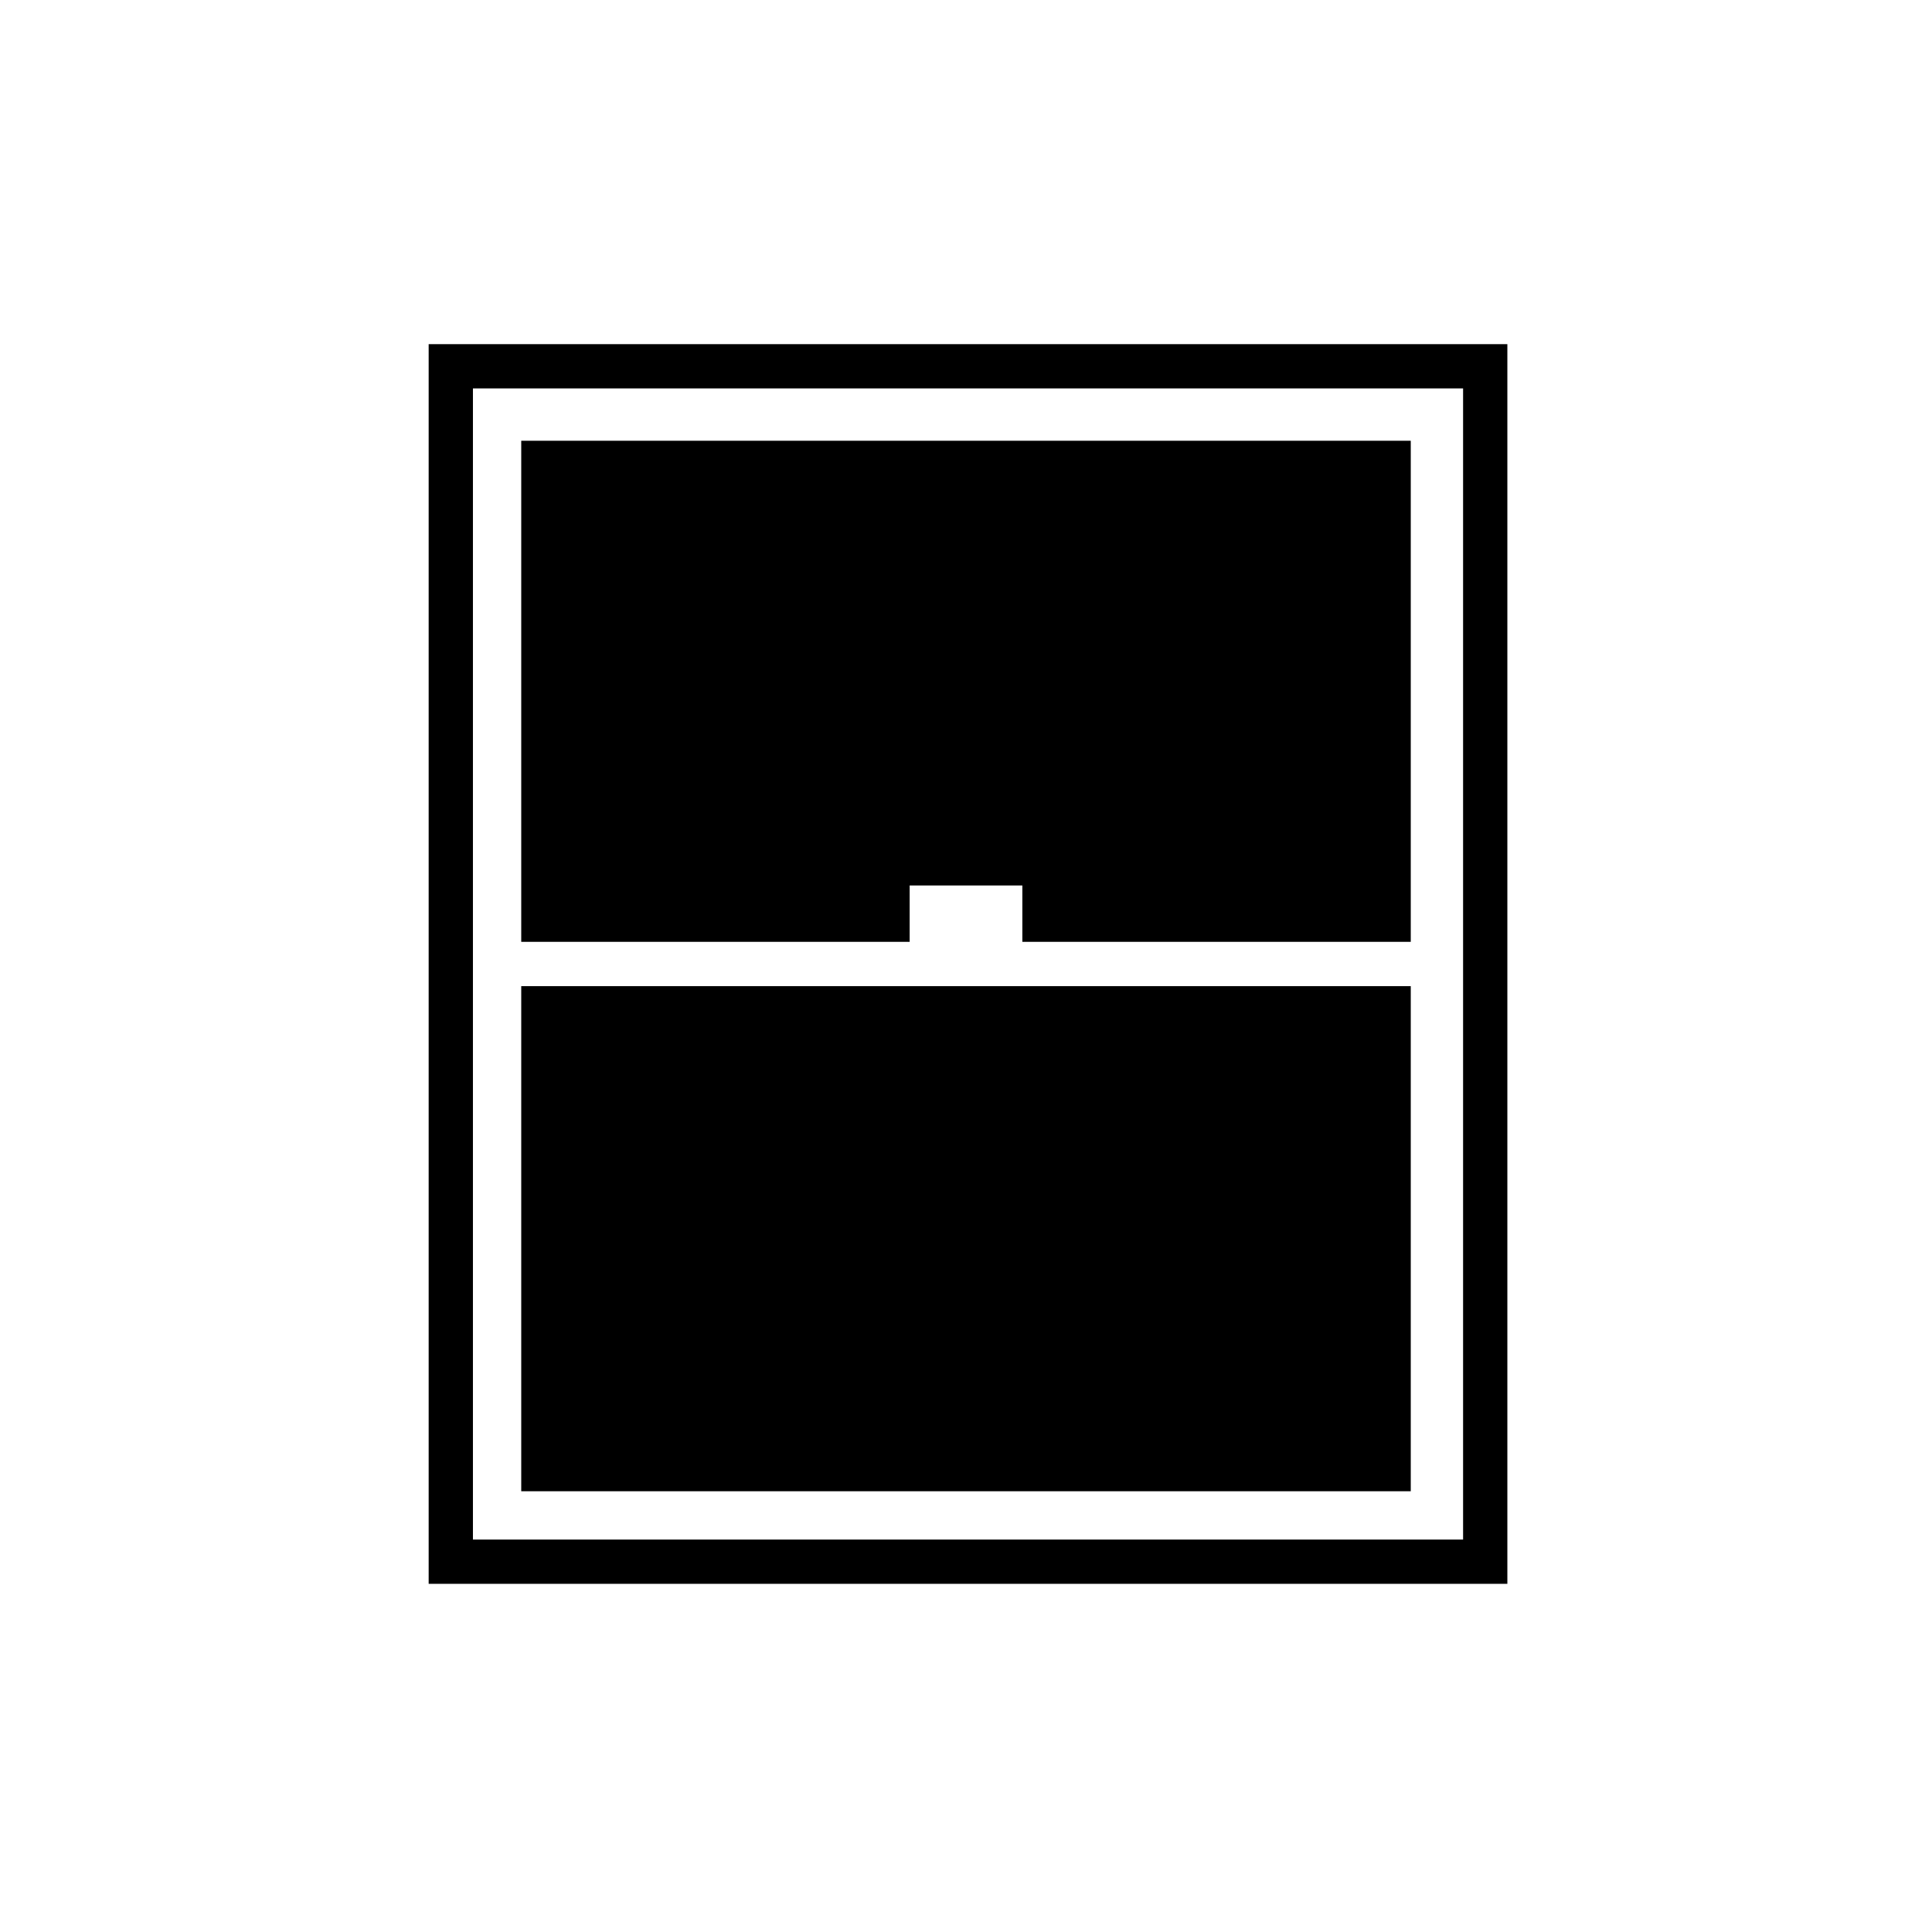 <svg xmlns="http://www.w3.org/2000/svg" height="48" width="48"><path d="M10.65 39.35V8.55h26.8v30.8Zm2.3-15.95h9.65V22h2.8v1.4h9.65V10.95h-22.1Zm0 13.65h22.1V24.5h-22.1Zm-1.2 1.2h24.6V9.65h-24.6Z"/></svg>